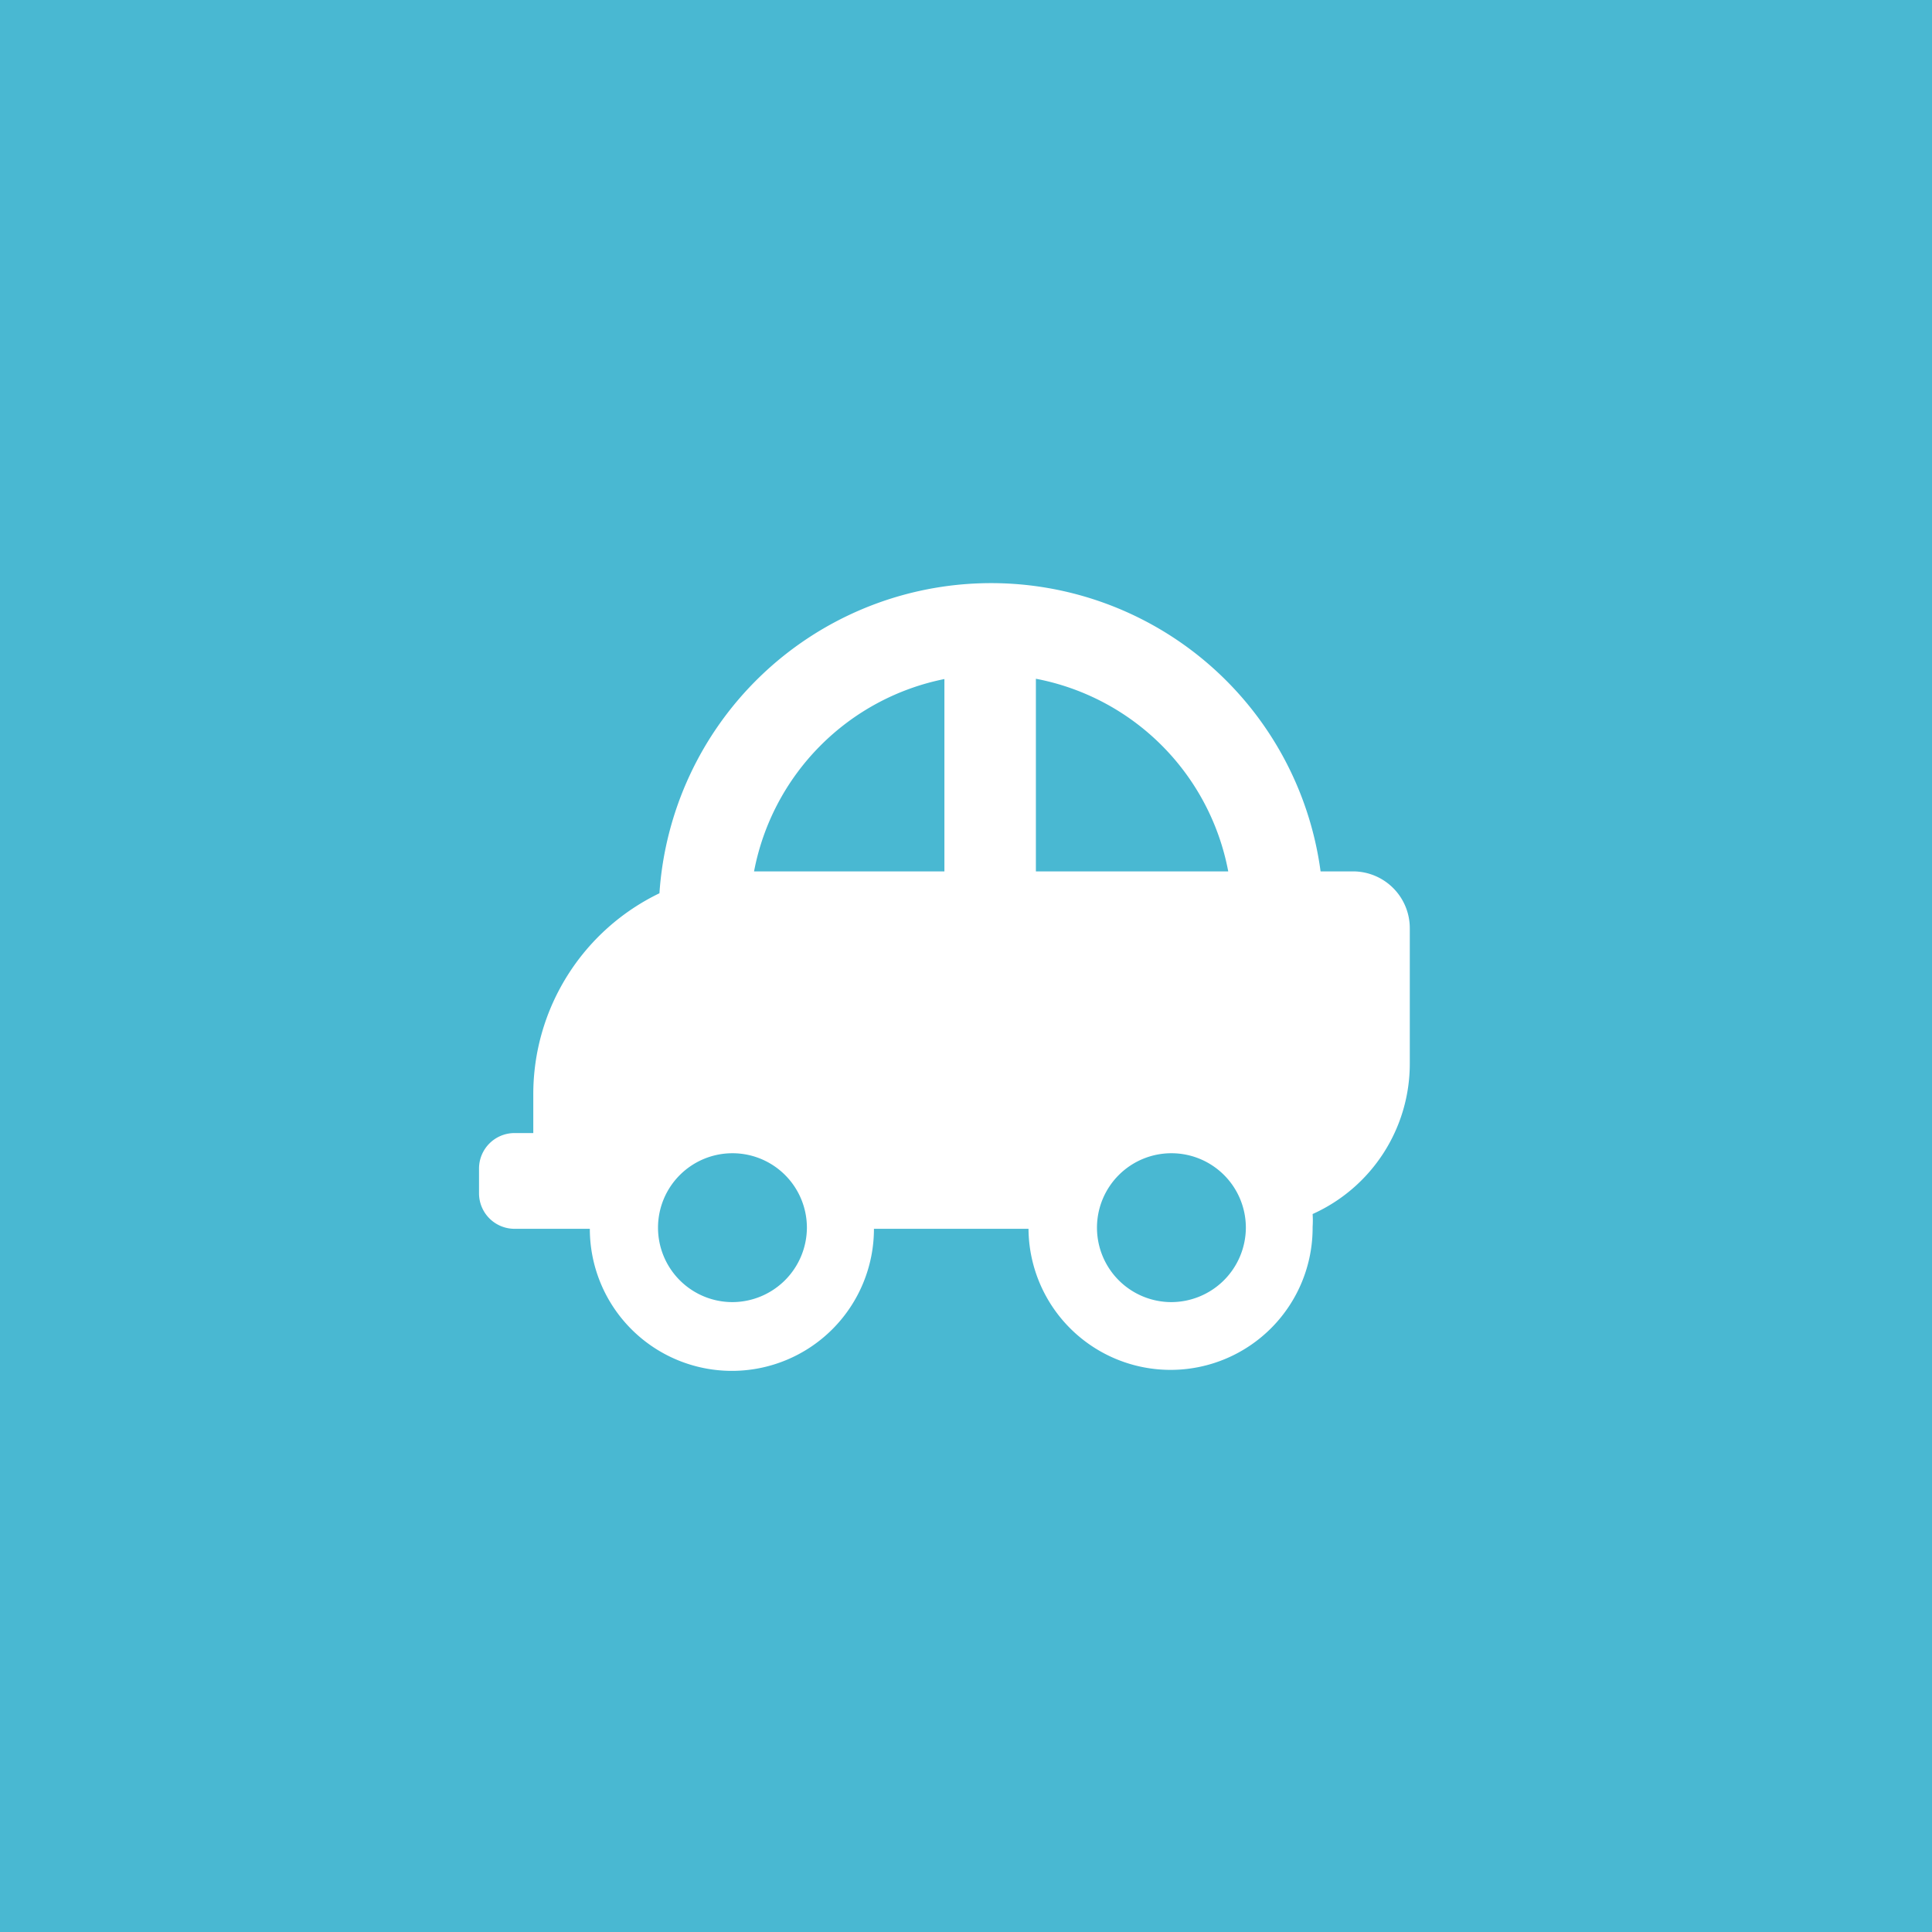 <svg xmlns="http://www.w3.org/2000/svg" viewBox="0 0 68 68"><defs><style>.cls-1{fill:#49b8d2;}.cls-2{fill:#fff;}</style></defs><title>icon_item_traffic</title><g id="icon_item_traffic"><rect class="cls-1" width="68" height="68"/><path class="cls-2" d="M47.64,30.67H46.48a11.7,11.7,0,0,0-23.27.77,7.85,7.85,0,0,0-4.44,7.07v1.37h-.66a1.25,1.25,0,0,0-1.25,1.25V42a1.25,1.25,0,0,0,1.25,1.25h2.65a5,5,0,0,0,10,0H36.2a5,5,0,0,0,10-.07,3.39,3.39,0,0,0,0-.45,5.8,5.8,0,0,0,3.42-5.3V32.69A2,2,0,0,0,47.64,30.67ZM25.78,45.83a2.62,2.62,0,1,1,2.62-2.62A2.63,2.63,0,0,1,25.78,45.83Zm7.46-15.16h-6.7a8.53,8.53,0,0,1,6.7-6.77Zm3.22,0V23.89a8.51,8.51,0,0,1,6.77,6.78Zm4.76,15.16a2.62,2.62,0,1,1,2.63-2.62A2.63,2.63,0,0,1,41.22,45.83Z"/></g></svg>